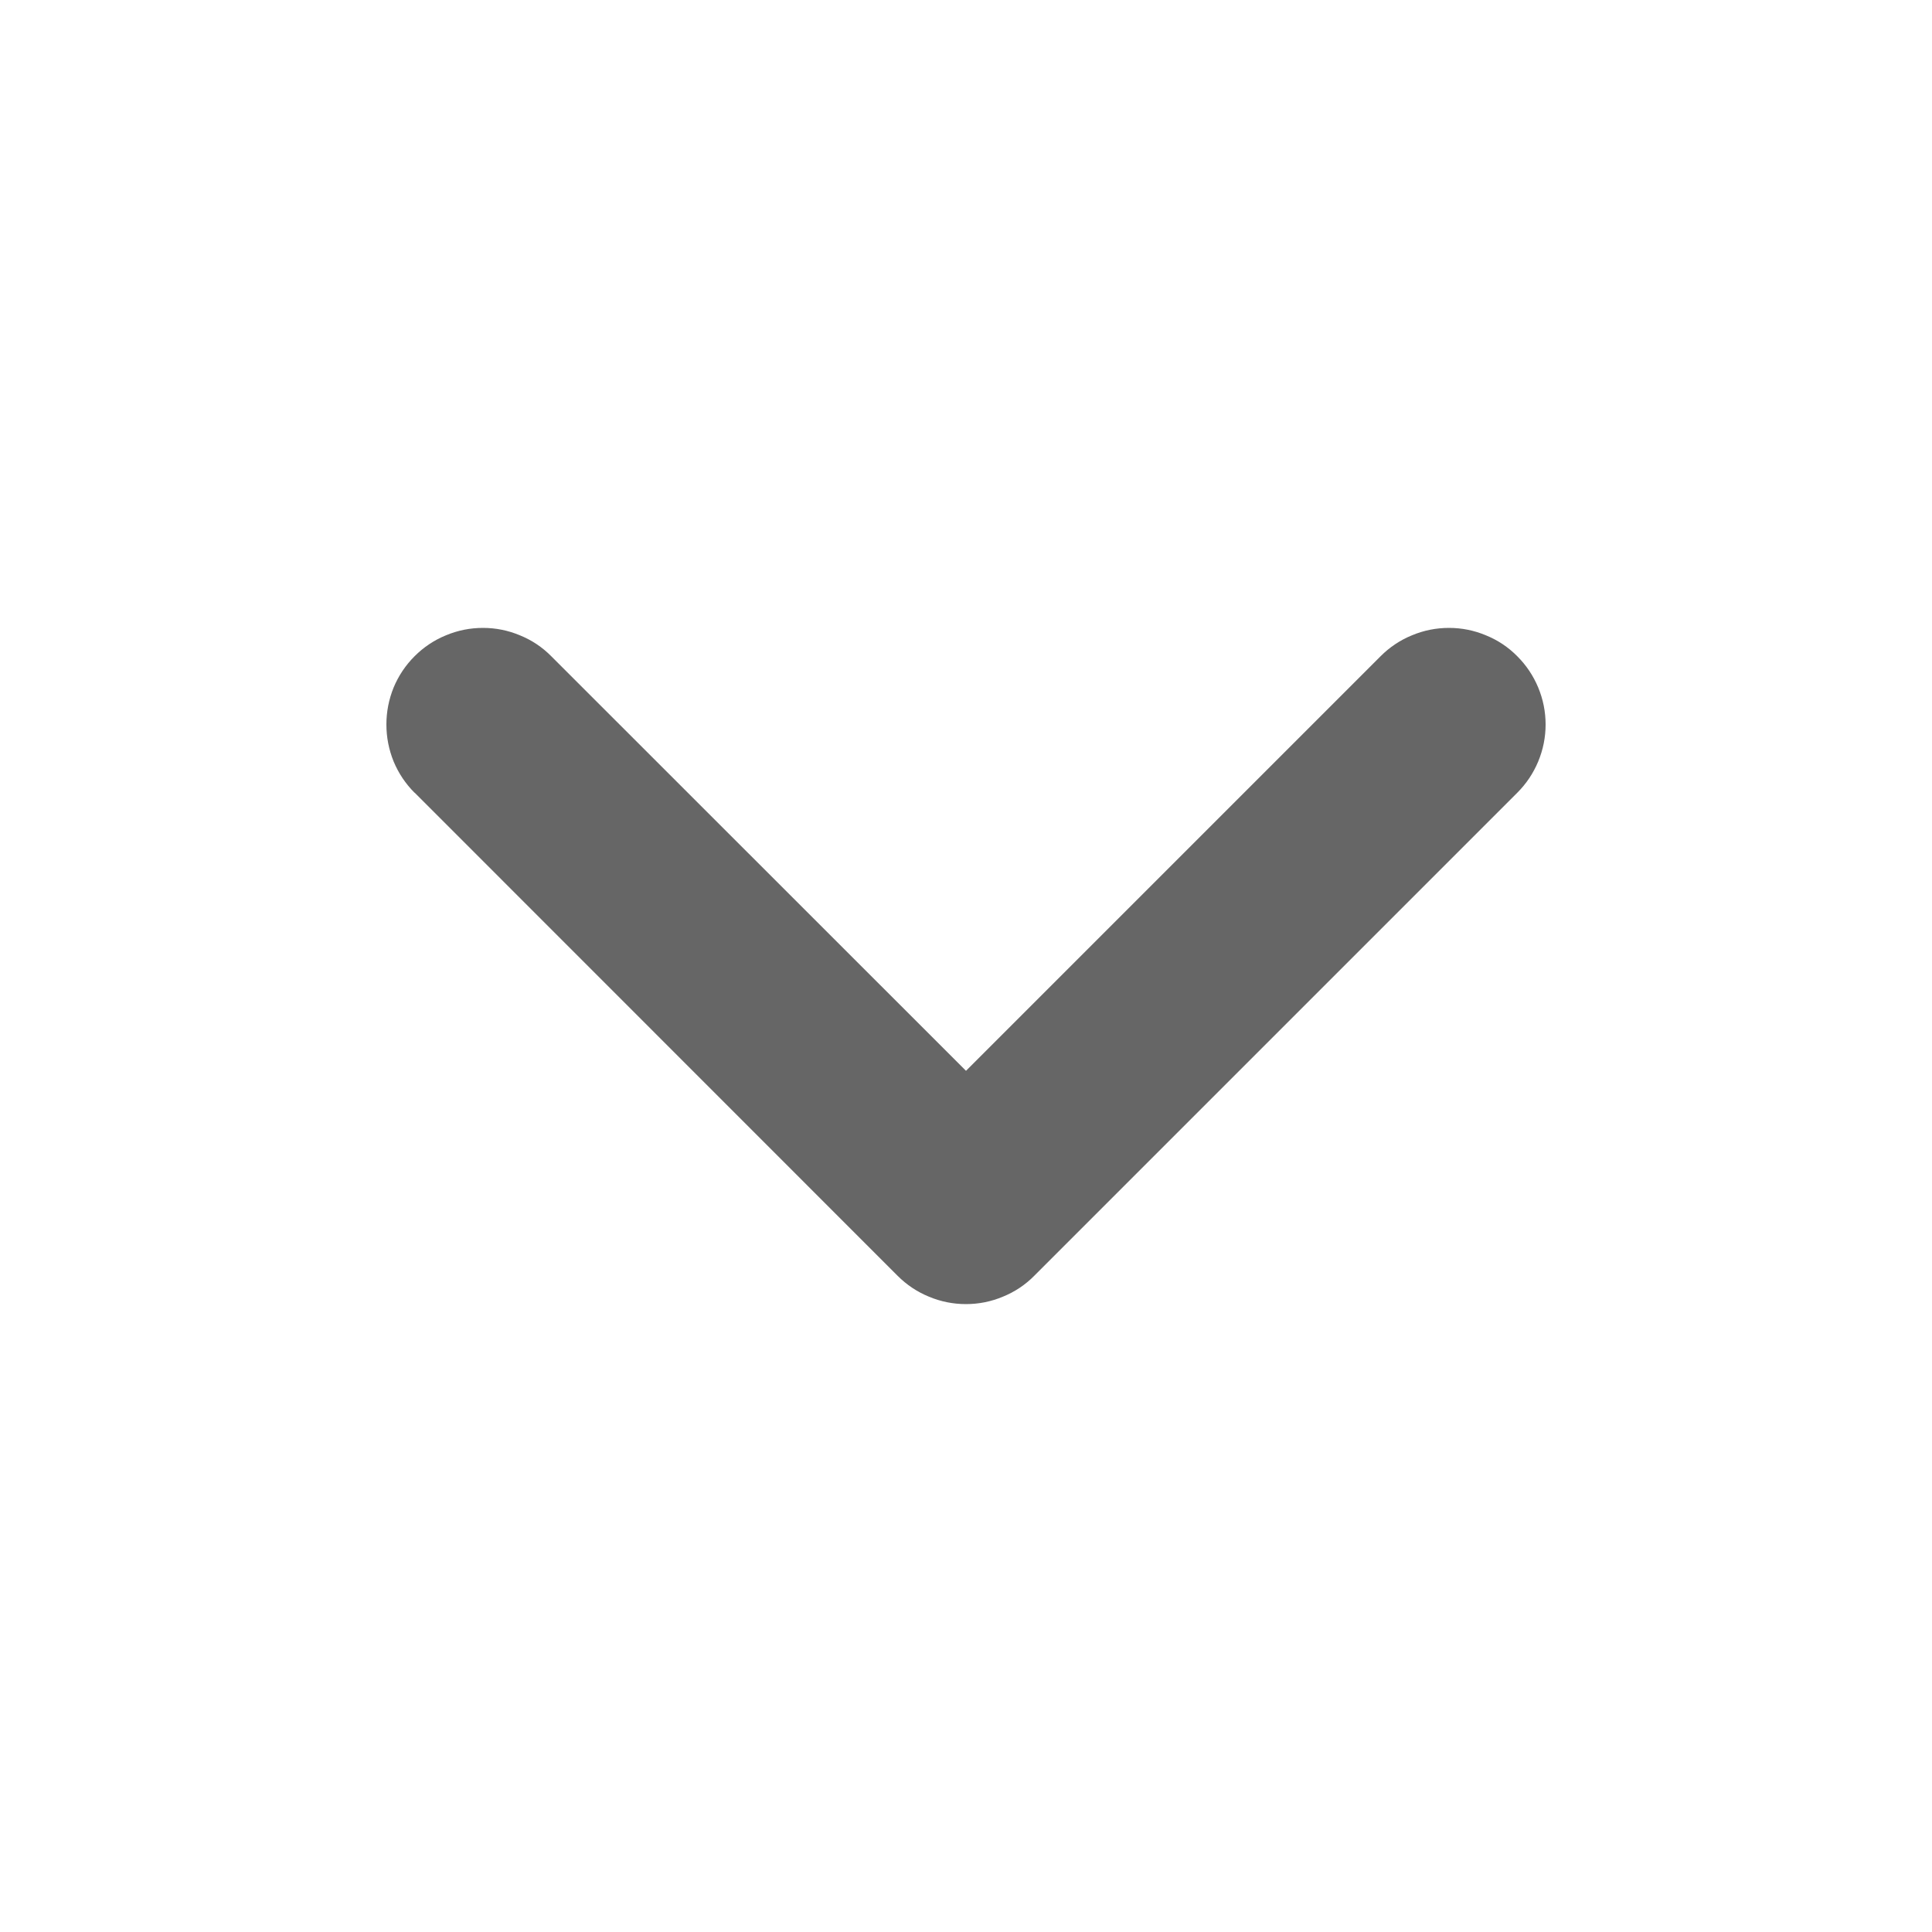 <svg xmlns="http://www.w3.org/2000/svg" xmlns:xlink="http://www.w3.org/1999/xlink" fill="none" version="1.1" width="12" height="12" viewBox="0 0 12 12"><defs><clipPath id="master_svg0_922_00946"><rect x="0" y="12" width="12" height="12" rx="0"/></clipPath></defs><g transform="matrix(1,0,0,-1,0,24)" clip-path="url(#master_svg0_922_00946)"><g transform="matrix(0,1,1,0,-13.5,13.5)"><path d="M5.576,22.924L5.576,22.924Q5.66,23.008,5.77,23.054Q5.881,23.1,6,23.1Q6.119,23.1,6.23,23.054Q6.34,23.008,6.424,22.924Q6.509,22.84,6.554,22.729Q6.6,22.619,6.6,22.5Q6.6,22.38,6.554,22.27Q6.509,22.16,6.424,22.075L6.424,22.075L3.849,19.5L6.424,16.924L6.424,16.924Q6.509,16.84,6.554,16.729Q6.6,16.619,6.6,16.5Q6.6,16.38,6.554,16.27Q6.509,16.16,6.424,16.075Q6.34,15.991,6.23,15.945Q6.119,15.9,6,15.9Q5.881,15.9,5.77,15.945Q5.66,15.991,5.576,16.075L5.576,16.076L2.576,19.075Q2.491,19.16,2.446,19.27Q2.4,19.38,2.4,19.5Q2.4,19.619,2.446,19.729Q2.491,19.84,2.576,19.924L5.576,22.924Z" fill-rule="evenodd" fill="#666666" fill-opacity="1"/></g></g></svg>